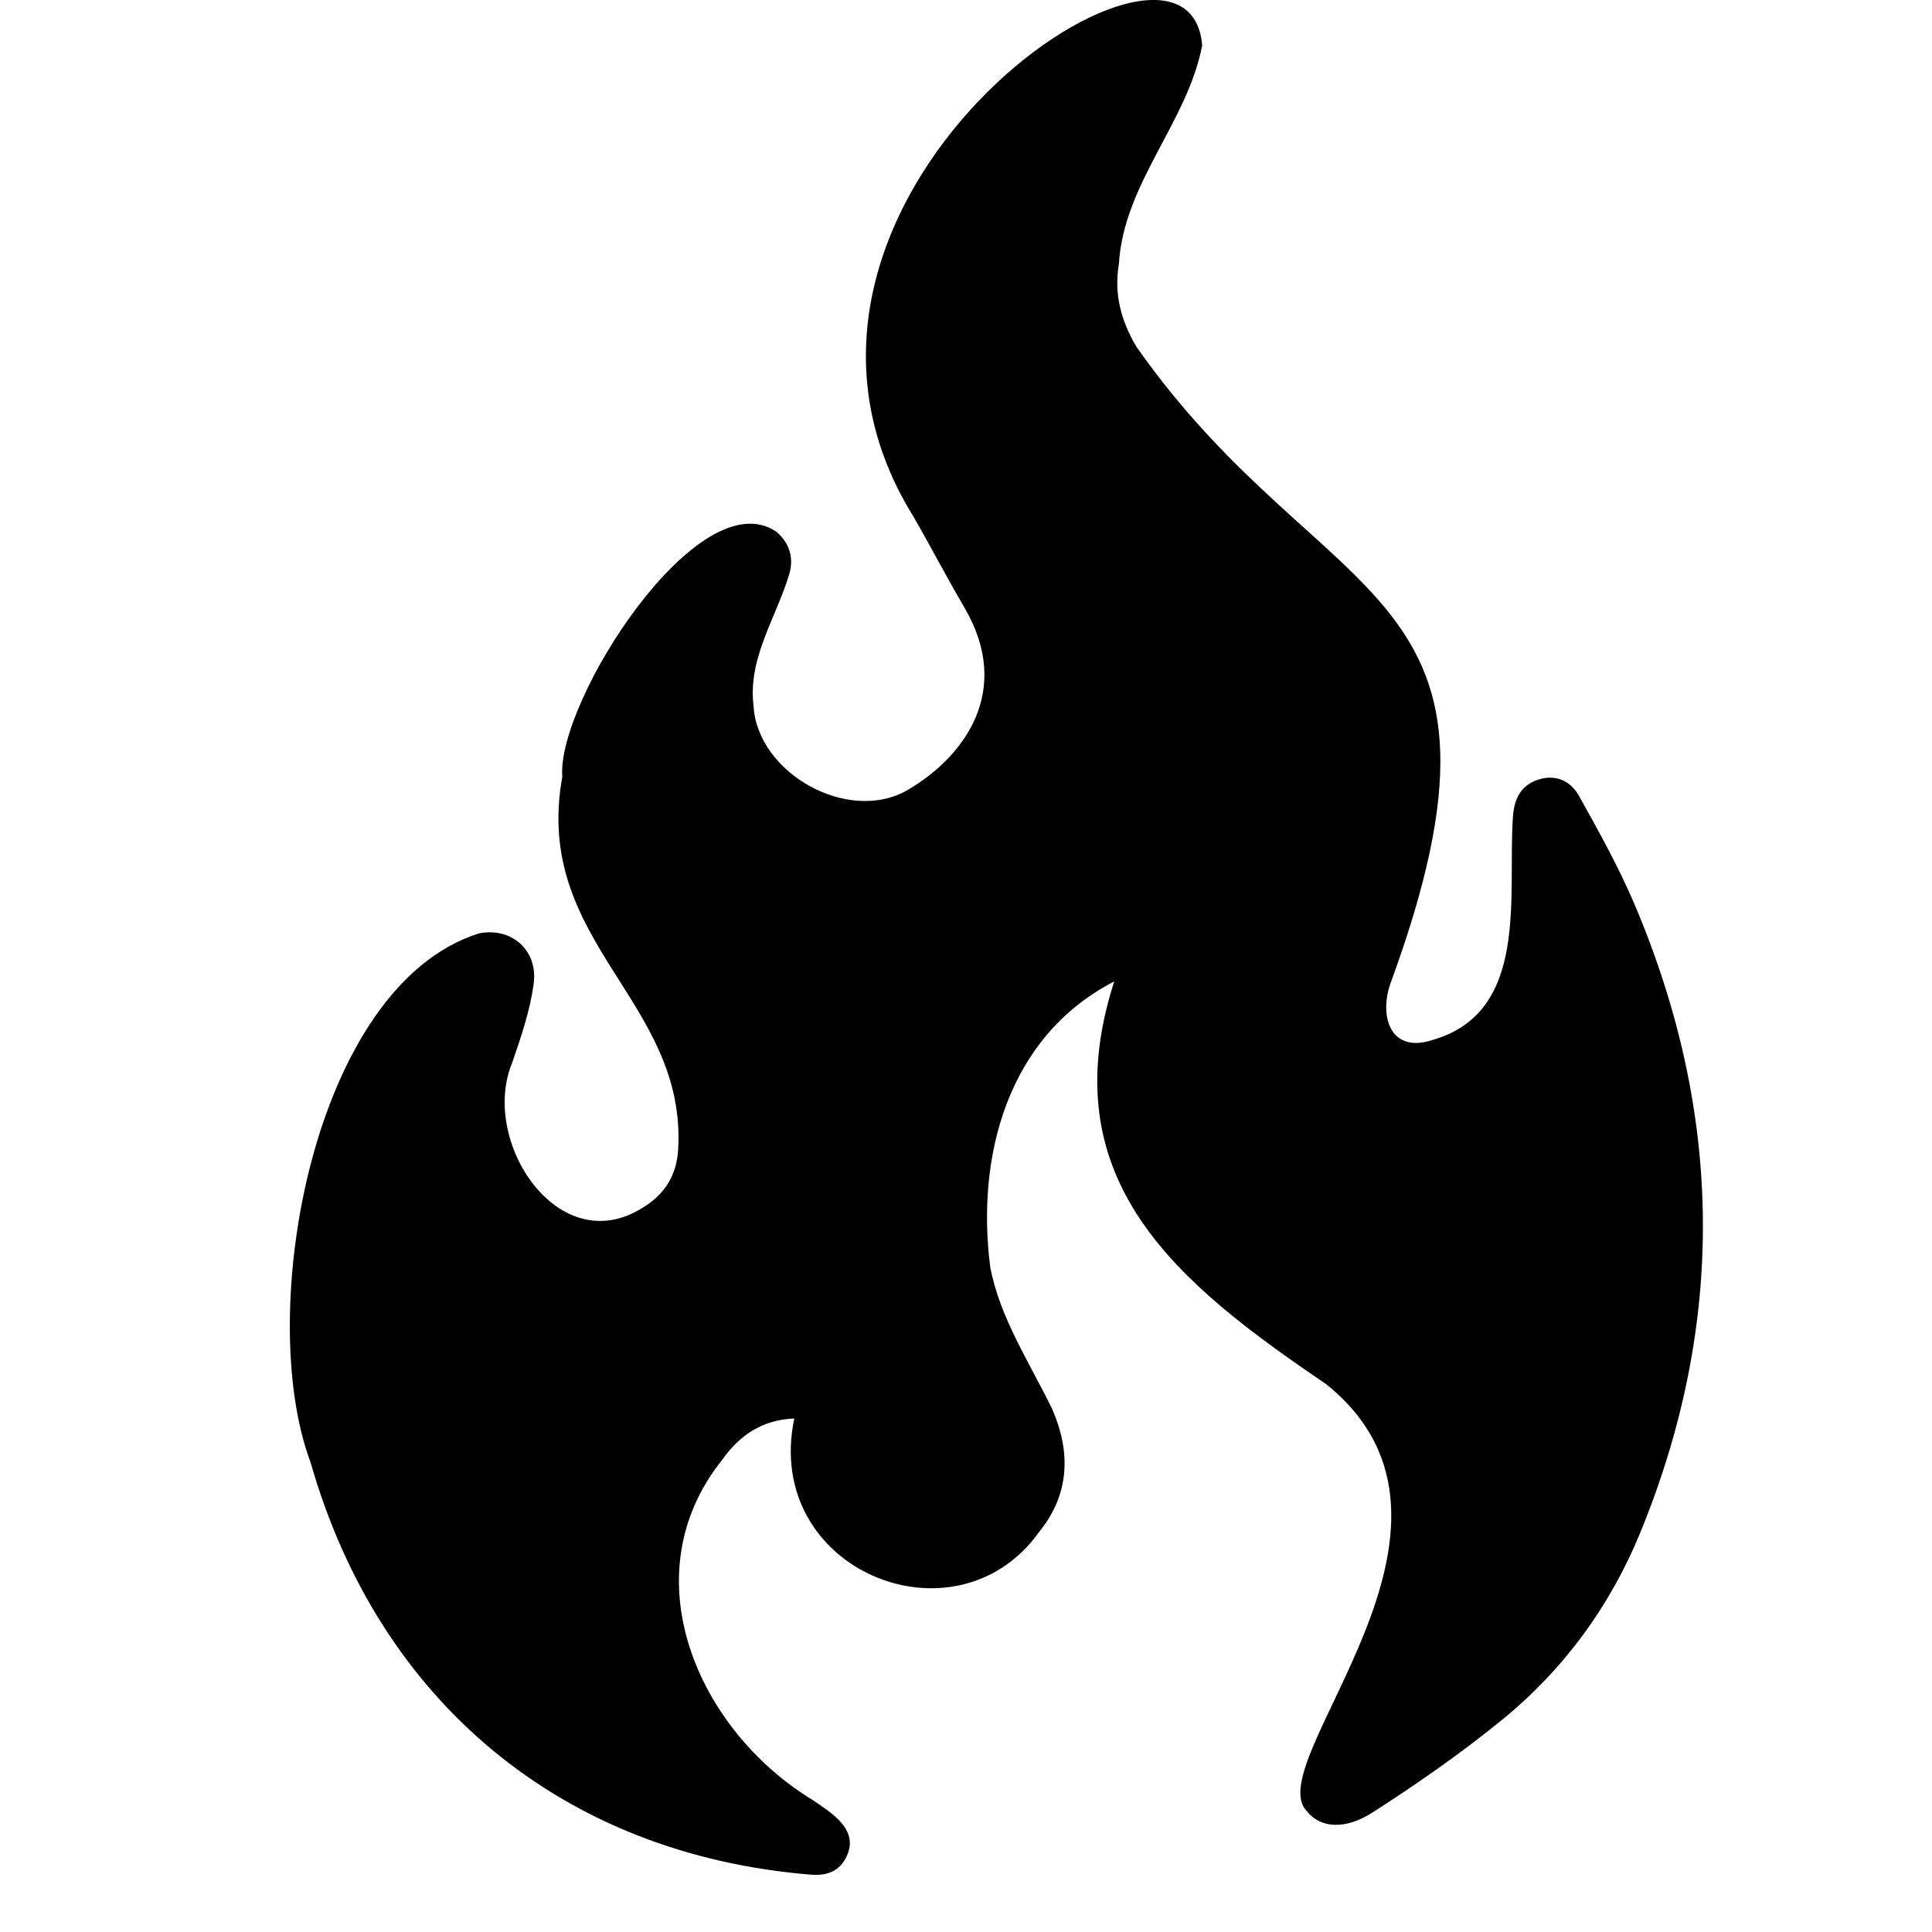 <svg width="24" height="24" viewBox="0 0 24 24" fill="none" xmlns="http://www.w3.org/2000/svg">
<path d="M13.841 12.192C12.509 12.879 12.125 14.375 12.301 15.739C12.418 16.369 12.797 16.938 13.074 17.511C13.304 18.045 13.288 18.566 12.904 19.036C11.867 20.481 9.471 19.504 9.867 17.621C9.465 17.636 9.182 17.836 8.974 18.131C7.823 19.564 8.66 21.488 10.096 22.361C10.328 22.519 10.669 22.724 10.521 23.052C10.439 23.238 10.28 23.305 10.078 23.288C6.991 23.04 4.708 21.141 3.858 18.166C3.161 16.31 3.885 12.245 5.95 11.595C6.354 11.514 6.683 11.805 6.63 12.214C6.587 12.551 6.472 12.882 6.361 13.206C5.959 14.183 6.944 15.672 7.992 14.997C8.261 14.833 8.404 14.597 8.424 14.285C8.534 12.423 6.612 11.713 6.985 9.648C6.911 8.722 8.674 5.949 9.644 6.605C9.81 6.746 9.865 6.935 9.803 7.137C9.639 7.681 9.287 8.178 9.361 8.771C9.41 9.61 10.543 10.239 11.274 9.814C11.969 9.409 12.591 8.588 11.98 7.547C11.762 7.175 11.563 6.792 11.348 6.419C8.914 2.498 14.768 -1.506 14.934 0.564C14.749 1.525 13.959 2.274 13.899 3.281C13.836 3.65 13.927 3.993 14.122 4.315C16.486 7.674 19.126 7.183 17.264 12.241C17.135 12.653 17.286 13.086 17.795 12.919C19.005 12.573 18.726 11.123 18.794 10.153C18.807 9.933 18.886 9.754 19.115 9.683C19.336 9.614 19.516 9.708 19.617 9.89C19.86 10.328 20.106 10.767 20.302 11.227C21.404 13.82 21.447 16.43 20.374 19.044C19.998 19.958 19.422 20.743 18.657 21.366C18.148 21.781 17.606 22.158 17.054 22.513C16.703 22.738 16.4 22.707 16.236 22.501C15.625 21.894 18.671 18.963 16.476 17.196C14.642 15.95 13.043 14.675 13.841 12.192Z" fill="black"/>
</svg>
